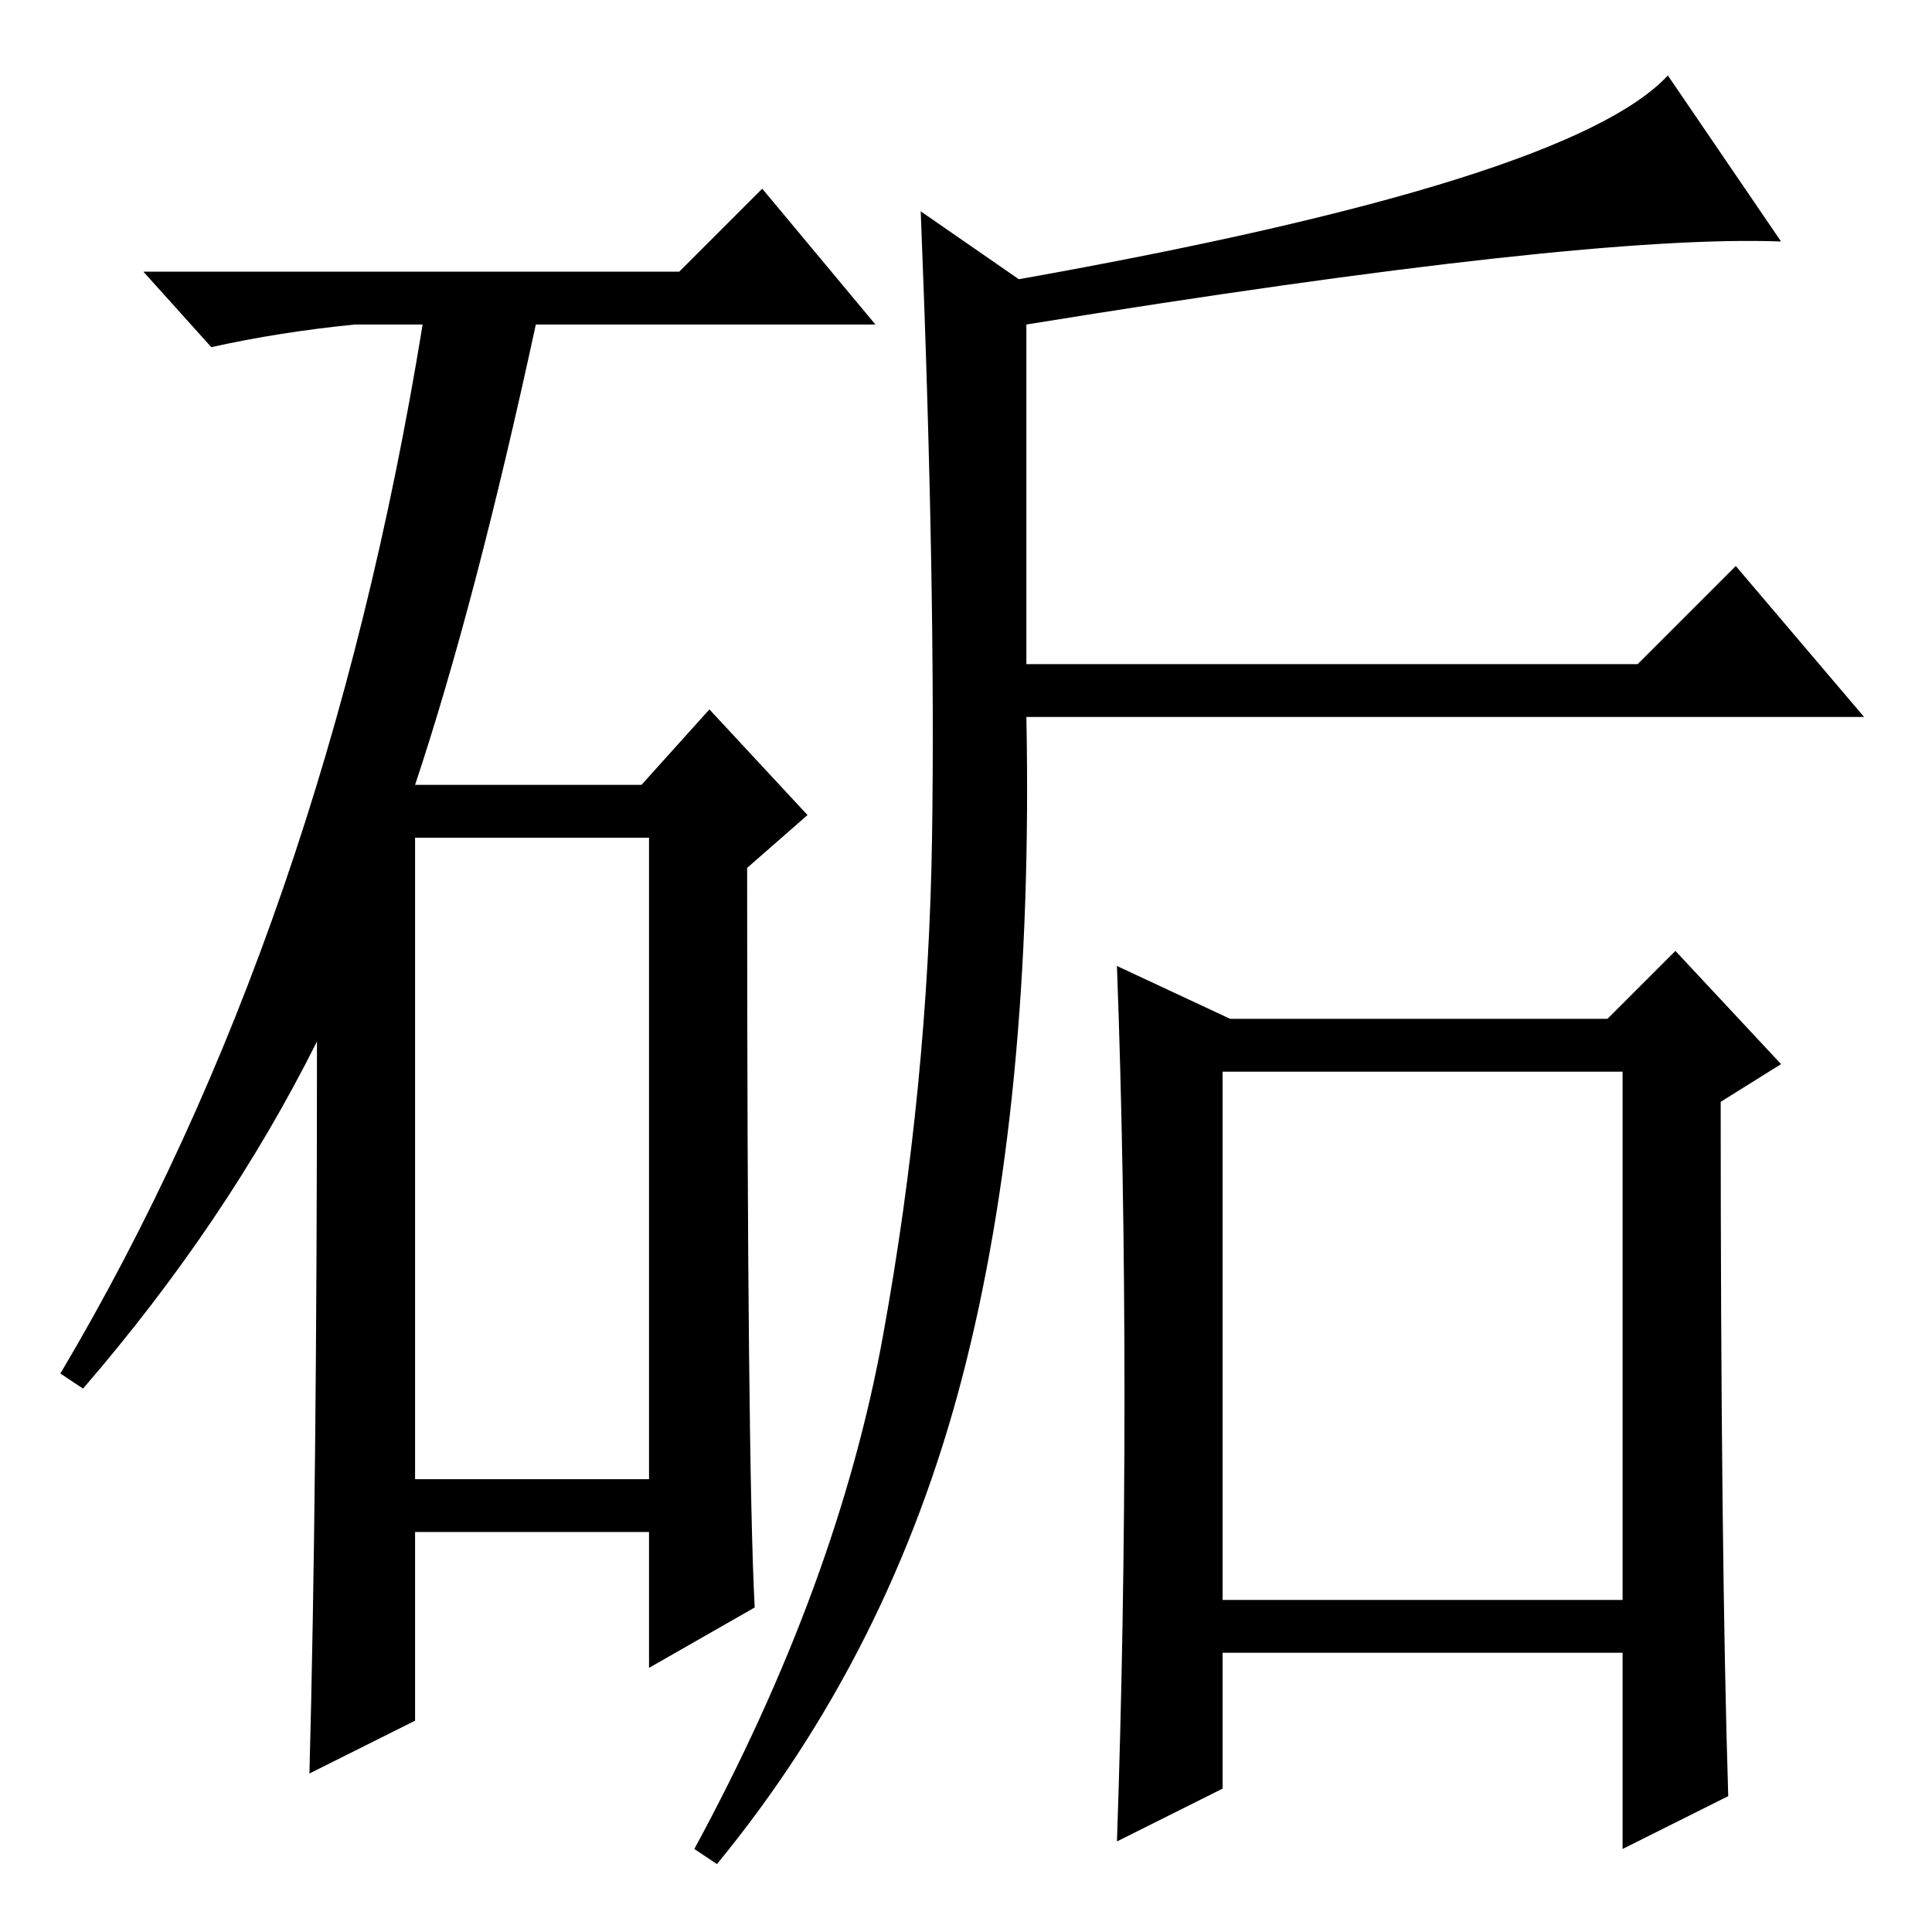 <?xml version="1.0" standalone="no"?>
<!DOCTYPE svg PUBLIC "-//W3C//DTD SVG 1.1//EN" "http://www.w3.org/Graphics/SVG/1.1/DTD/svg11.dtd" >
<svg xmlns="http://www.w3.org/2000/svg" xmlns:xlink="http://www.w3.org/1999/xlink" version="1.1" viewBox="0 -36 256 256">
  <g transform="matrix(1 0 0 -1 0 220)">
   <path fill="currentColor"
d="M90 220l11 11l15 -18h-45q-8 -37 -16 -61h30l9 10l13 -14l-8 -7q0 -79 1 -98l-14 -8v18h-31v-25l-14 -7q1 37 1 97q-12 -24 -31 -46l-3 2q35 59 48 139h-9q-10 -1 -19 -3l-9 10h71zM55 60h31v85h-31v-85zM117 79q6 33 6.5 66t-1.5 83l13 -9q73 13 86 27l15 -22
q-26 1 -100 -11v-45h81l13 13l17 -20h-111q1 -51 -8.5 -87.5t-32.5 -64.5l-3 2q19 35 25 68zM149 71q0 30 -1 57l15 -7h50l9 9l14 -15l-8 -5q0 -60 1 -92l-14 -7v26h-53v-18l-14 -7q1 29 1 59zM162 44h53v70h-53v-70z" />
  </g>

</svg>

